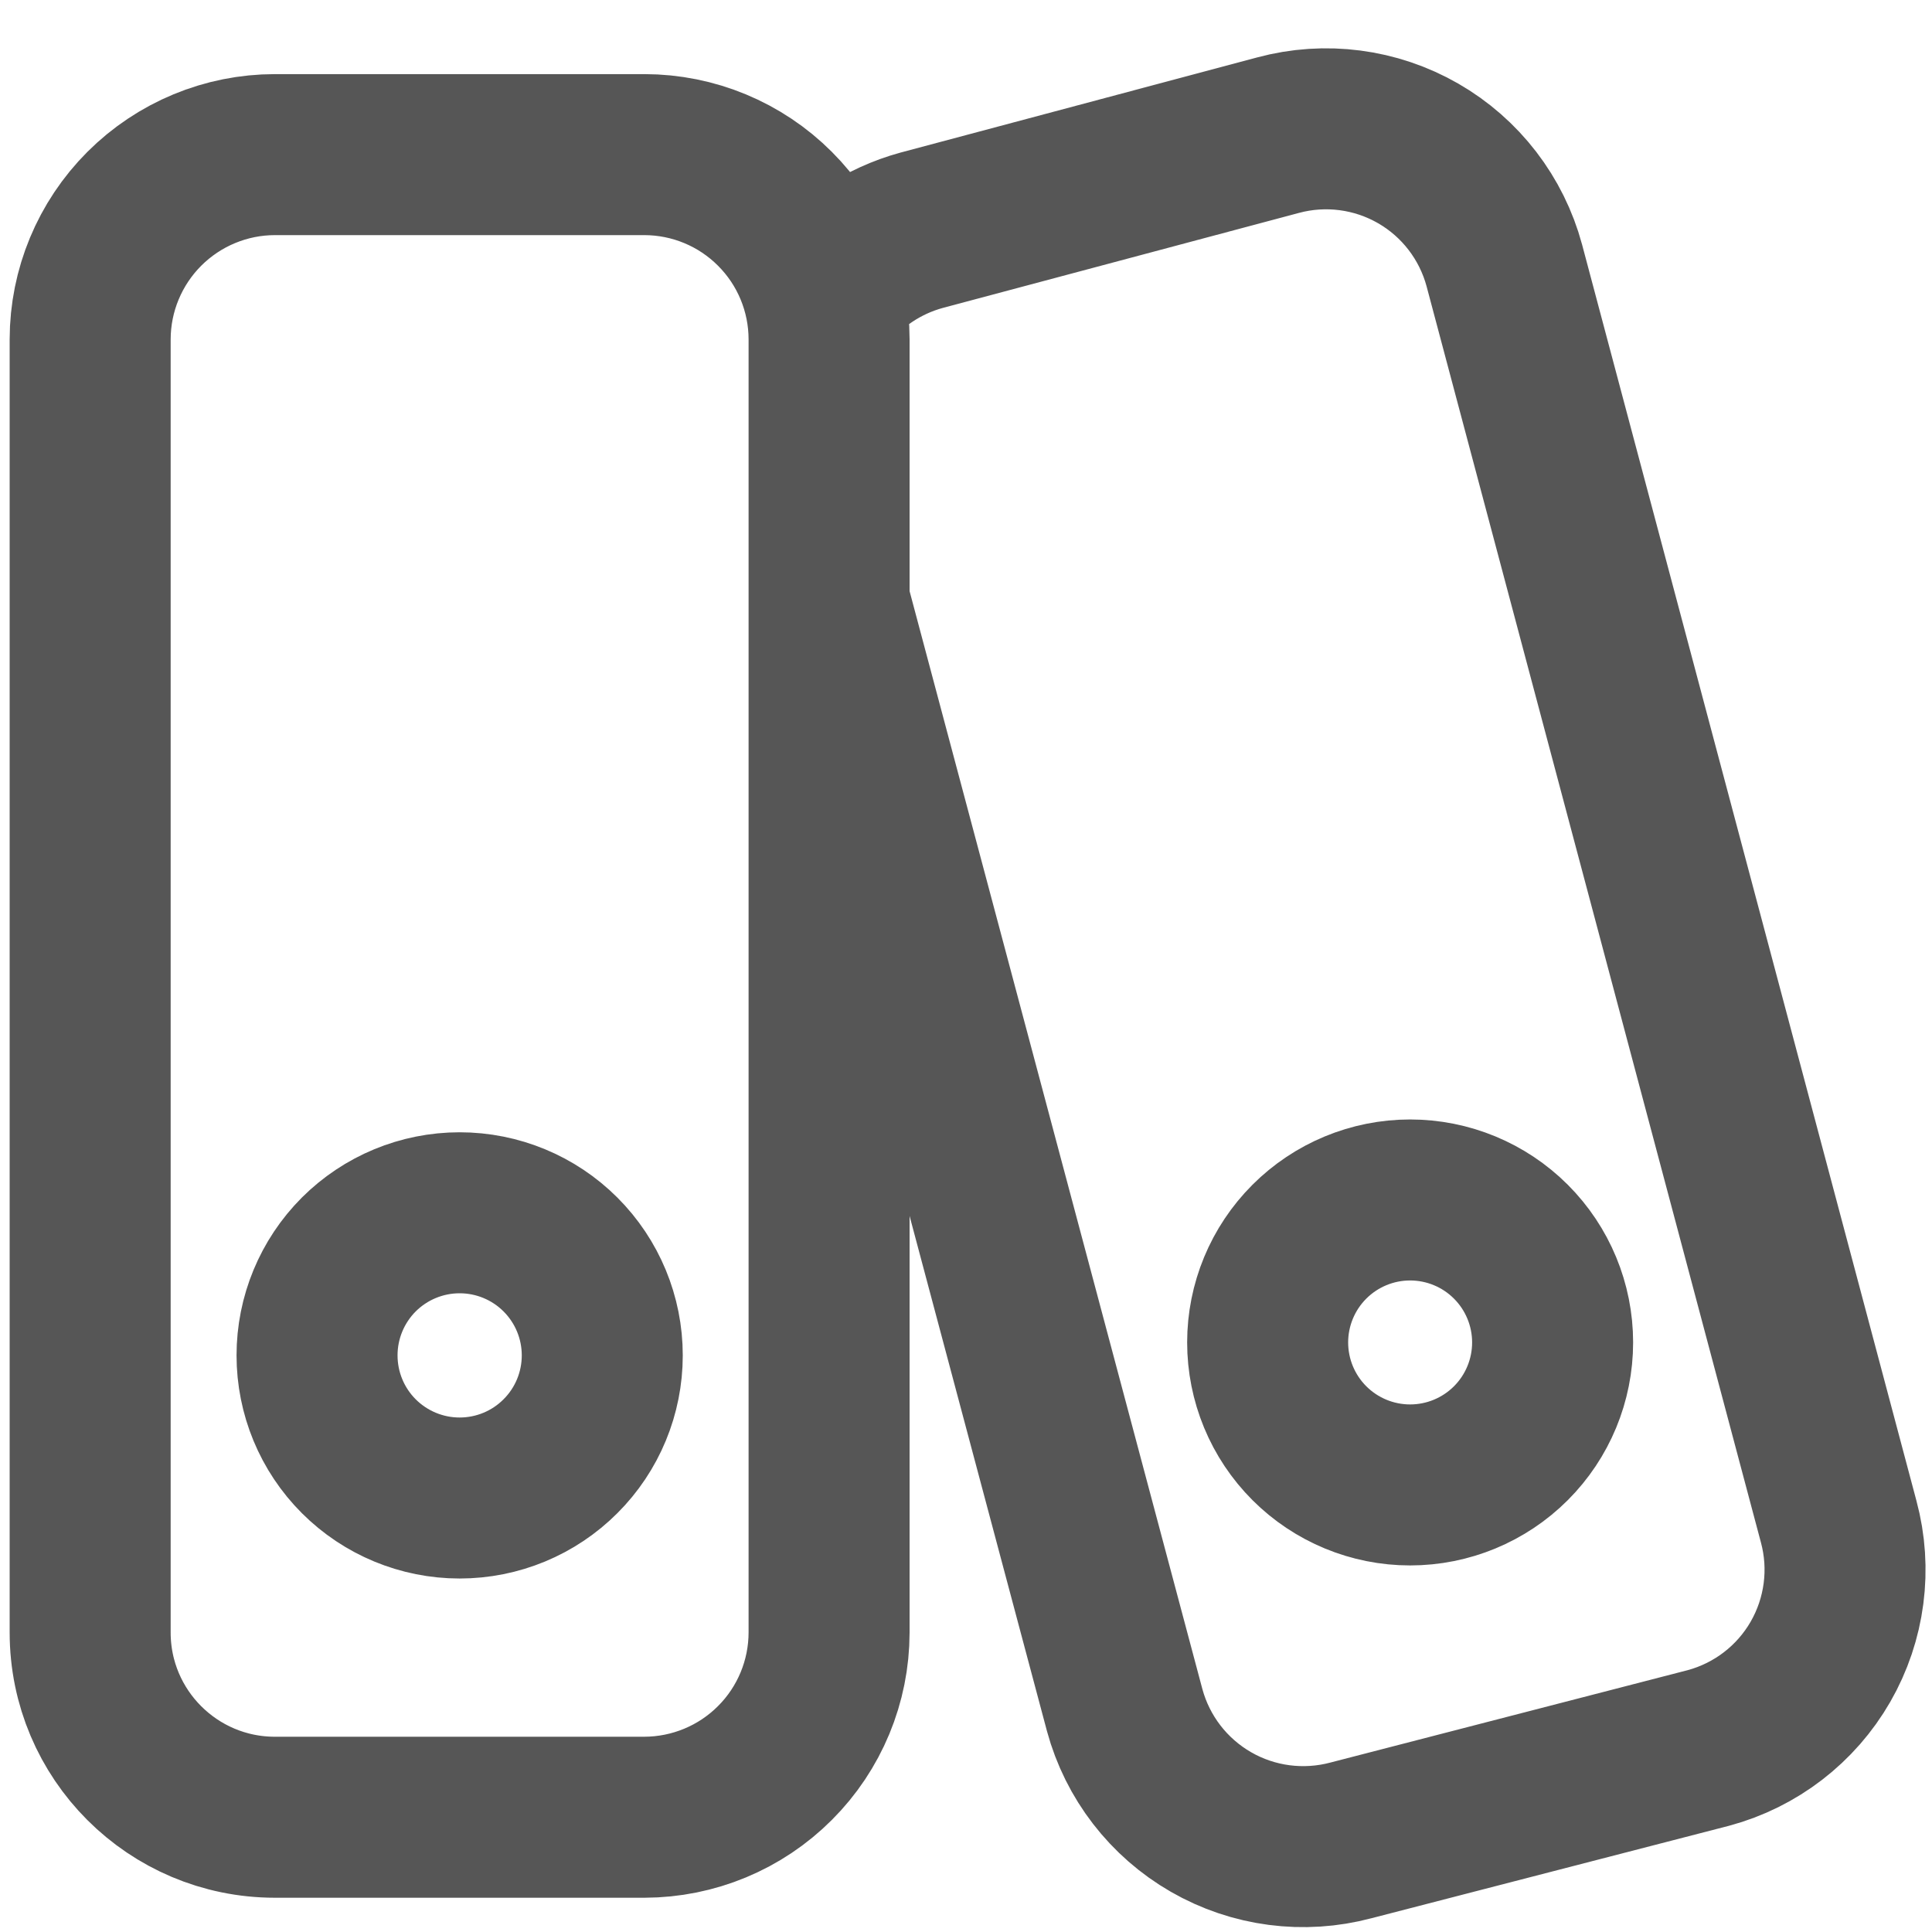 <svg width="30" height="30" viewBox="0 0 30 30" fill="none" xmlns="http://www.w3.org/2000/svg">
<path d="M12.874 9.343L17.464 26.555C17.663 27.288 18.145 27.913 18.804 28.292C19.462 28.671 20.245 28.773 20.979 28.577L26.529 27.142C27.263 26.944 27.889 26.463 28.268 25.804C28.647 25.145 28.749 24.362 28.551 23.628L23.359 4.121C23.161 3.387 22.68 2.761 22.021 2.382C21.362 2.003 20.579 1.901 19.845 2.099L14.309 3.576C13.711 3.74 13.184 4.092 12.802 4.581M10.007 2.401H4.269C3.509 2.401 2.78 2.704 2.242 3.241C1.704 3.779 1.401 4.508 1.4 5.268V25.35C1.4 26.933 2.684 28.218 4.269 28.218H10.007C10.767 28.216 11.496 27.914 12.033 27.376C12.571 26.839 12.873 26.11 12.874 25.35V5.268C12.873 4.508 12.571 3.779 12.033 3.242C11.496 2.704 10.767 2.402 10.007 2.401ZM7.137 23.261C7.725 23.261 8.288 23.028 8.703 22.612C9.119 22.197 9.352 21.634 9.352 21.046C9.352 20.459 9.119 19.896 8.703 19.48C8.288 19.065 7.725 18.832 7.137 18.832C6.55 18.832 5.987 19.065 5.571 19.48C5.156 19.896 4.923 20.459 4.923 21.046C4.923 21.634 5.156 22.197 5.571 22.612C5.987 23.028 6.55 23.261 7.137 23.261ZM21.896 23.058C22.483 23.058 23.046 22.825 23.461 22.41C23.876 21.995 24.109 21.432 24.109 20.845C24.109 20.259 23.876 19.696 23.461 19.281C23.046 18.866 22.483 18.633 21.896 18.633C21.31 18.633 20.747 18.866 20.332 19.281C19.917 19.696 19.684 20.259 19.684 20.845C19.684 21.432 19.917 21.995 20.332 22.41C20.747 22.825 21.31 23.058 21.896 23.058Z" stroke="#565656" stroke-width="2.5" stroke-linecap="round" stroke-linejoin="round"/>
</svg>
